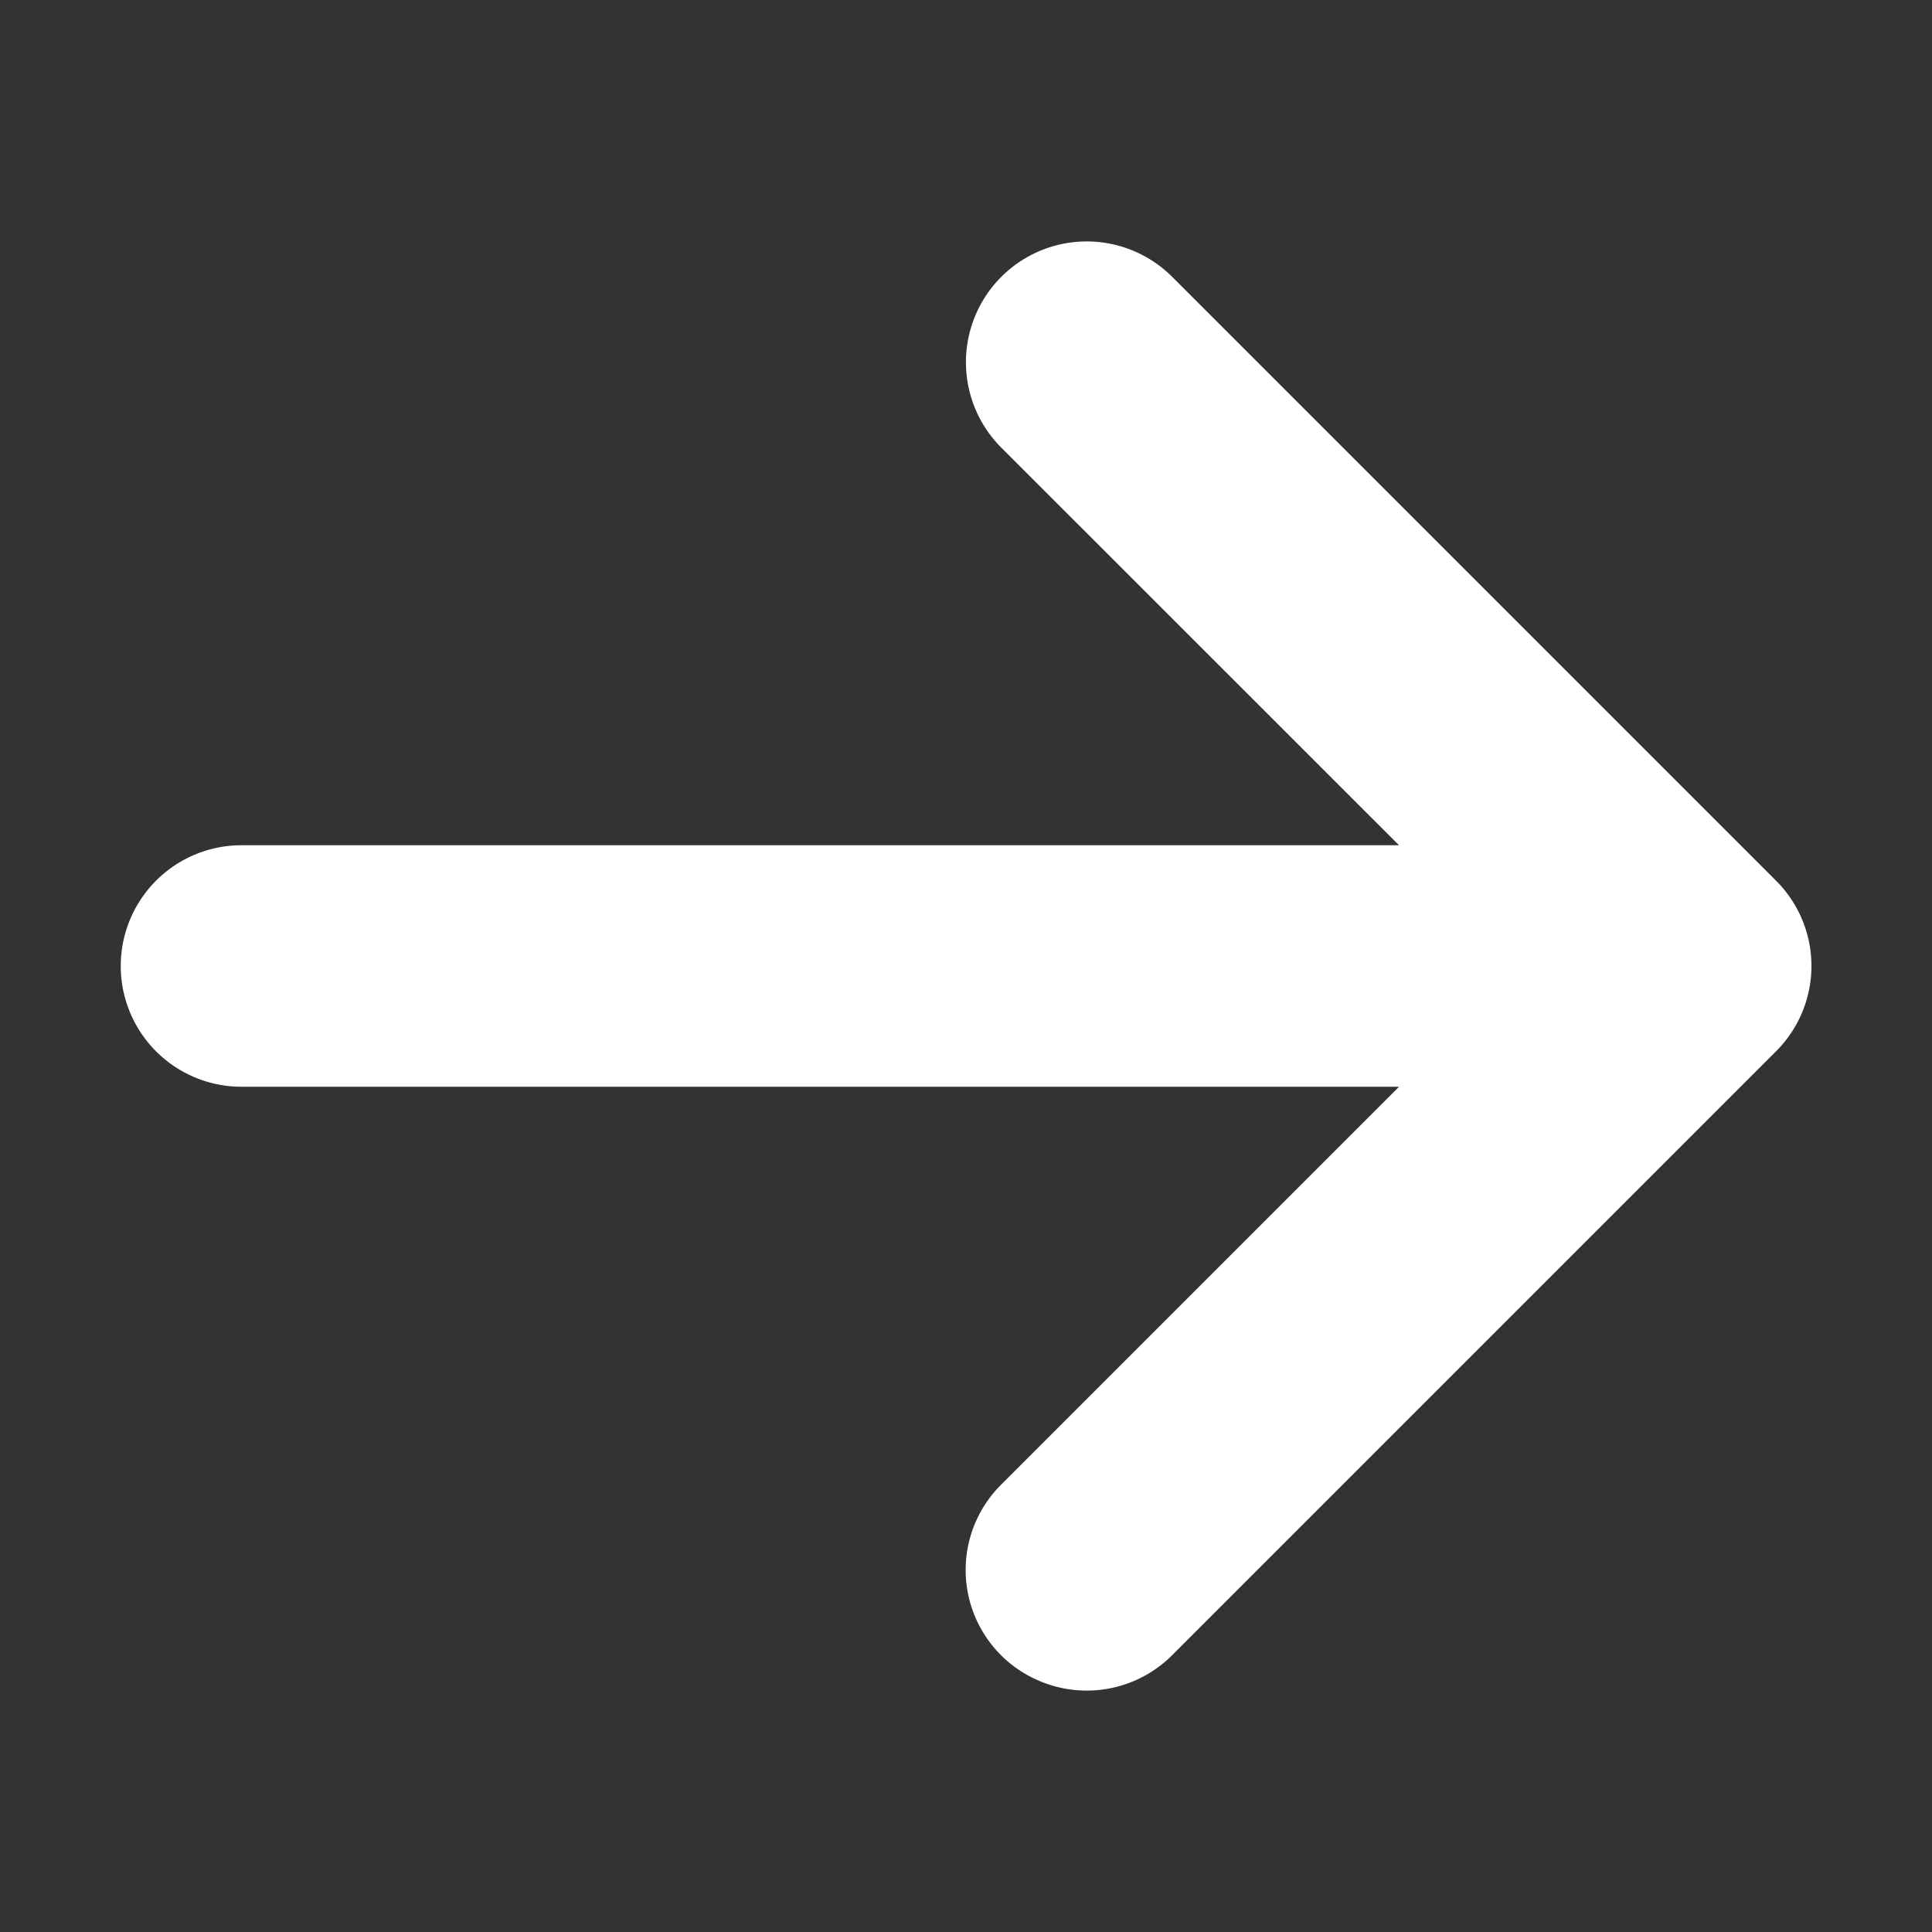 <svg width="14" height="14" fill="none" xmlns="http://www.w3.org/2000/svg"><rect width="100%" height="100%" fill="#333333" stroke="none"/><path d="M8.494 11.994l4.375-4.375a.873.873 0 000-1.238L8.494 2.006a.875.875 0 10-1.238 1.238l2.882 2.881H1.75a.875.875 0 000 1.75h8.388l-2.882 2.882a.872.872 0 00.284 1.427.875.875 0 00.954-.19z" fill="#fff"/></svg>